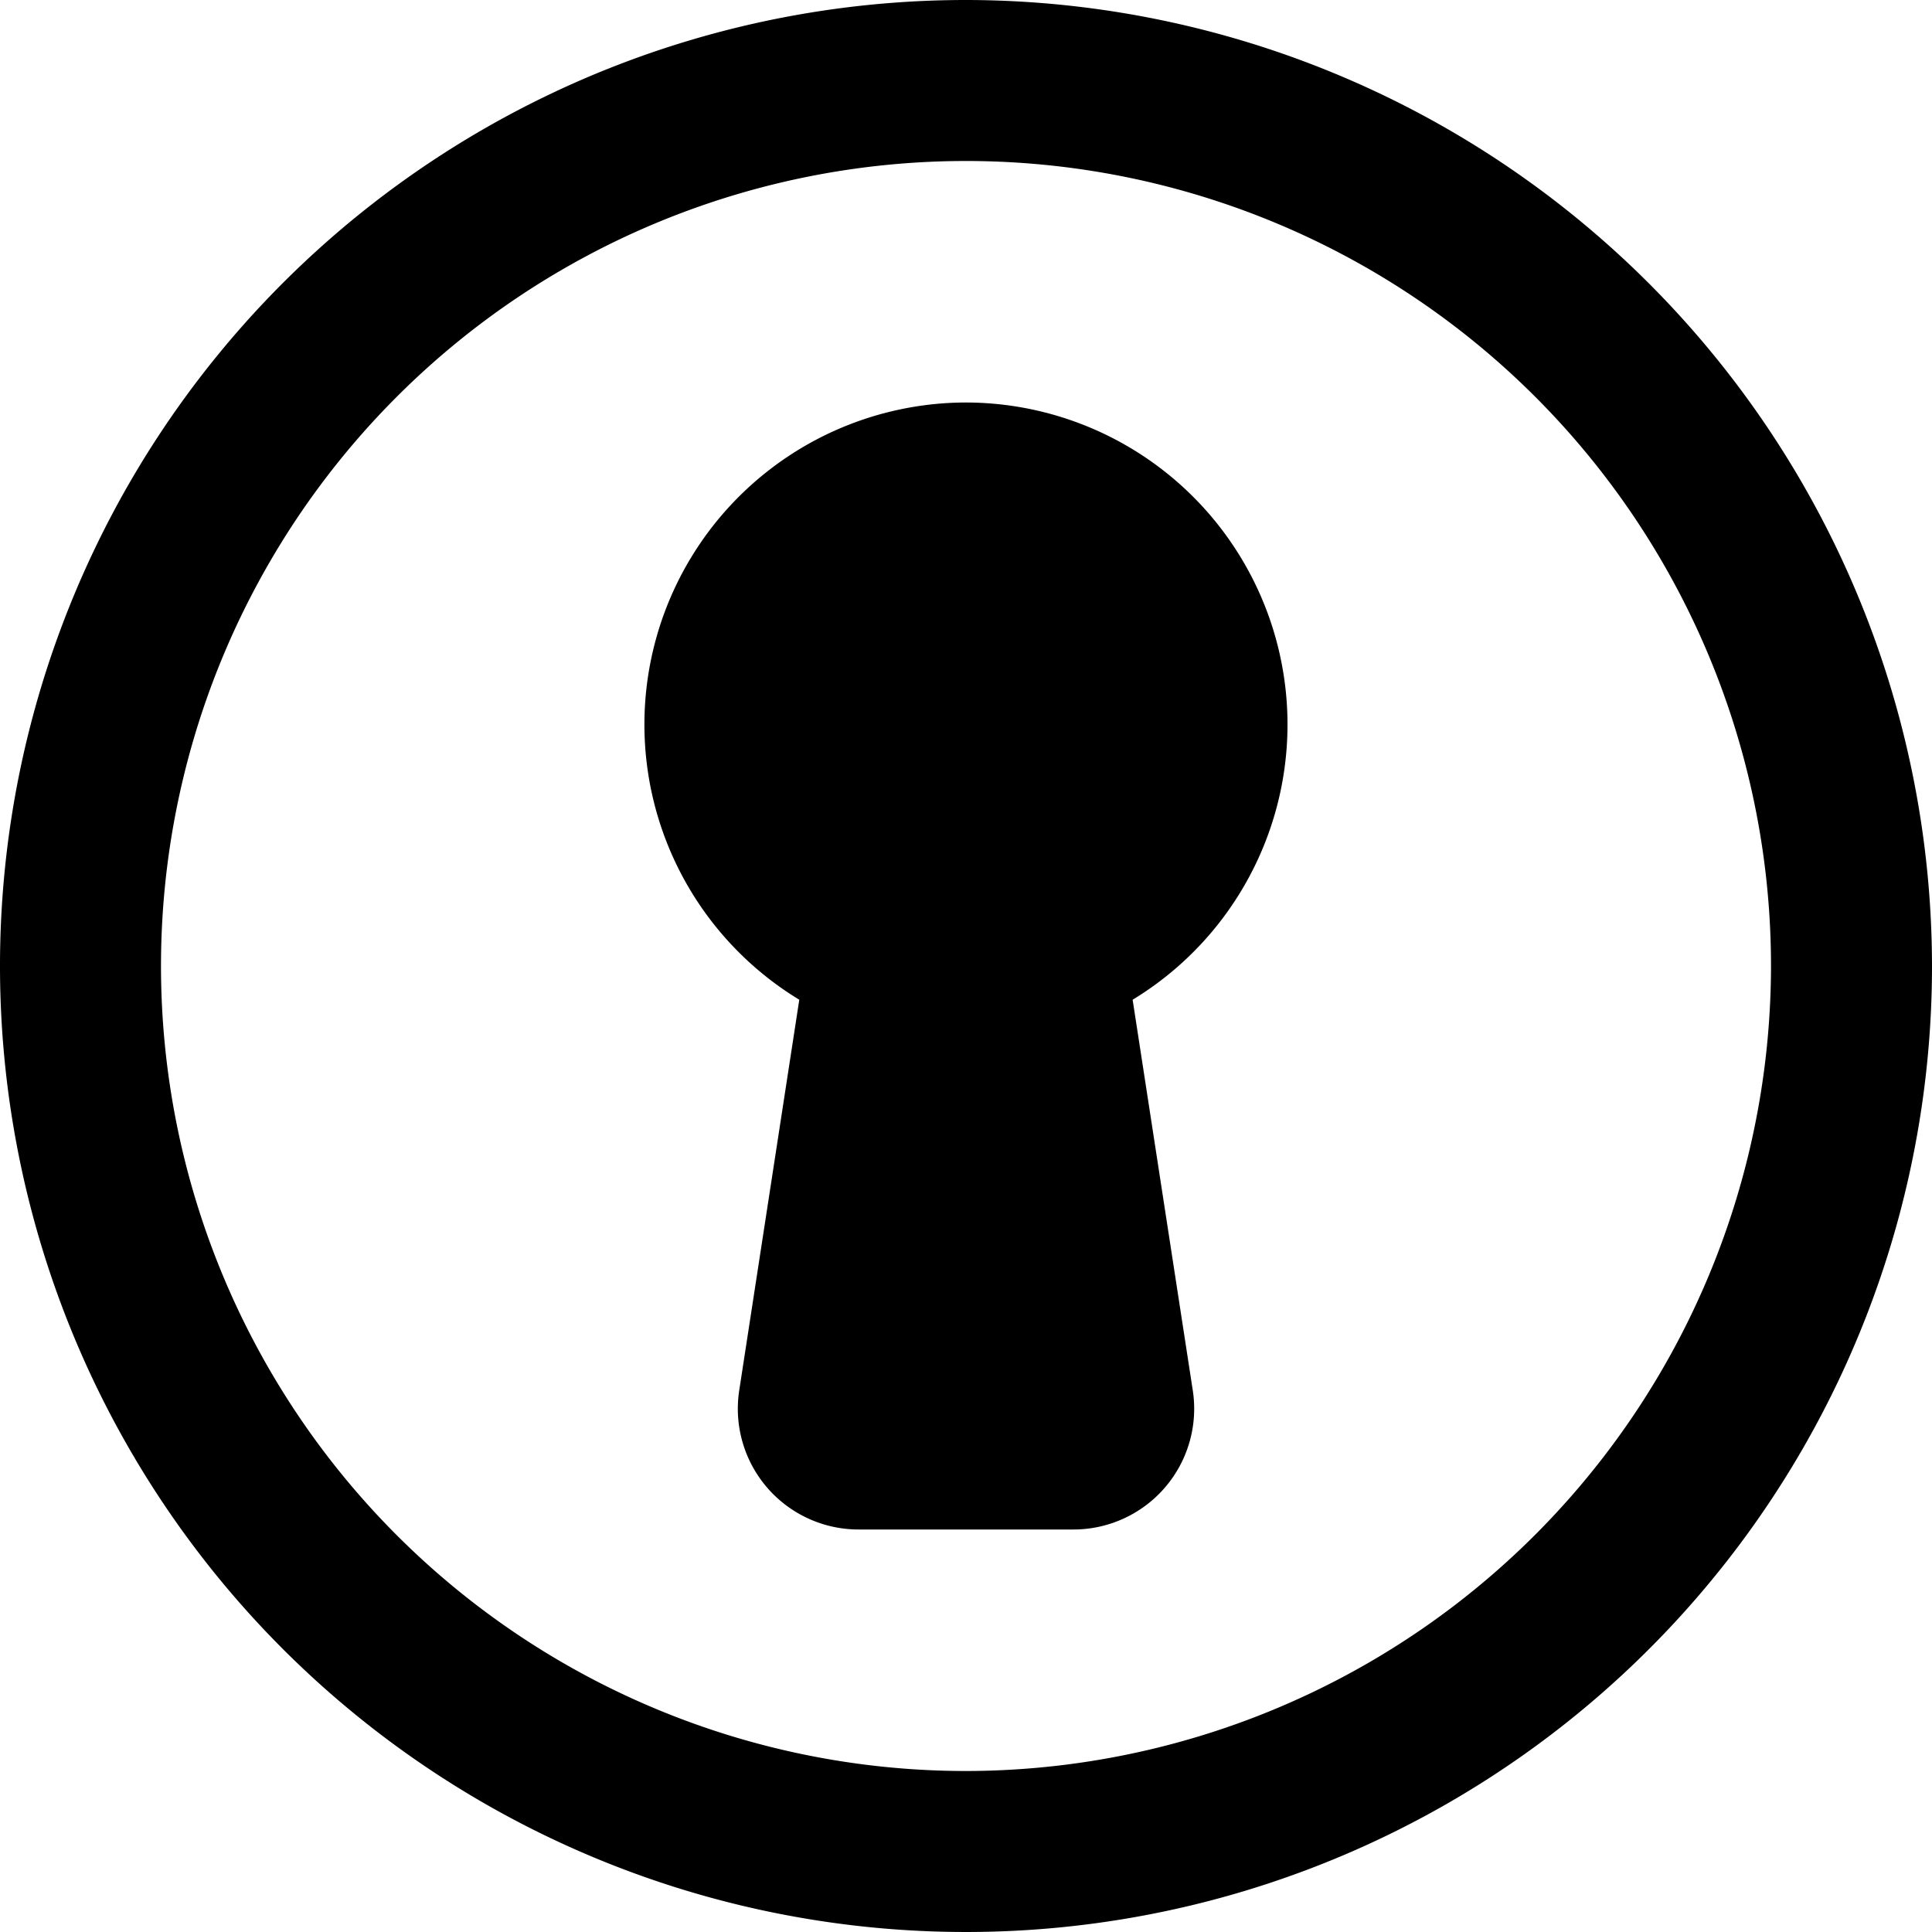 <svg xmlns="http://www.w3.org/2000/svg" viewBox="0 0 24 24"><title>keyhole-circle-alternate</title><path d="M12,0A12,12,0,1,0,24,12,12.013,12.013,0,0,0,12,0Zm0,22A10,10,0,1,1,22,12,10.011,10.011,0,0,1,12,22Z"/><path d="M12,5a4,4,0,0,0-2.071,7.419l-.746,4.853A1.5,1.5,0,0,0,10.666,19h2.668a1.5,1.5,0,0,0,1.483-1.729l-.747-4.852A4,4,0,0,0,12,5Z"/></svg>